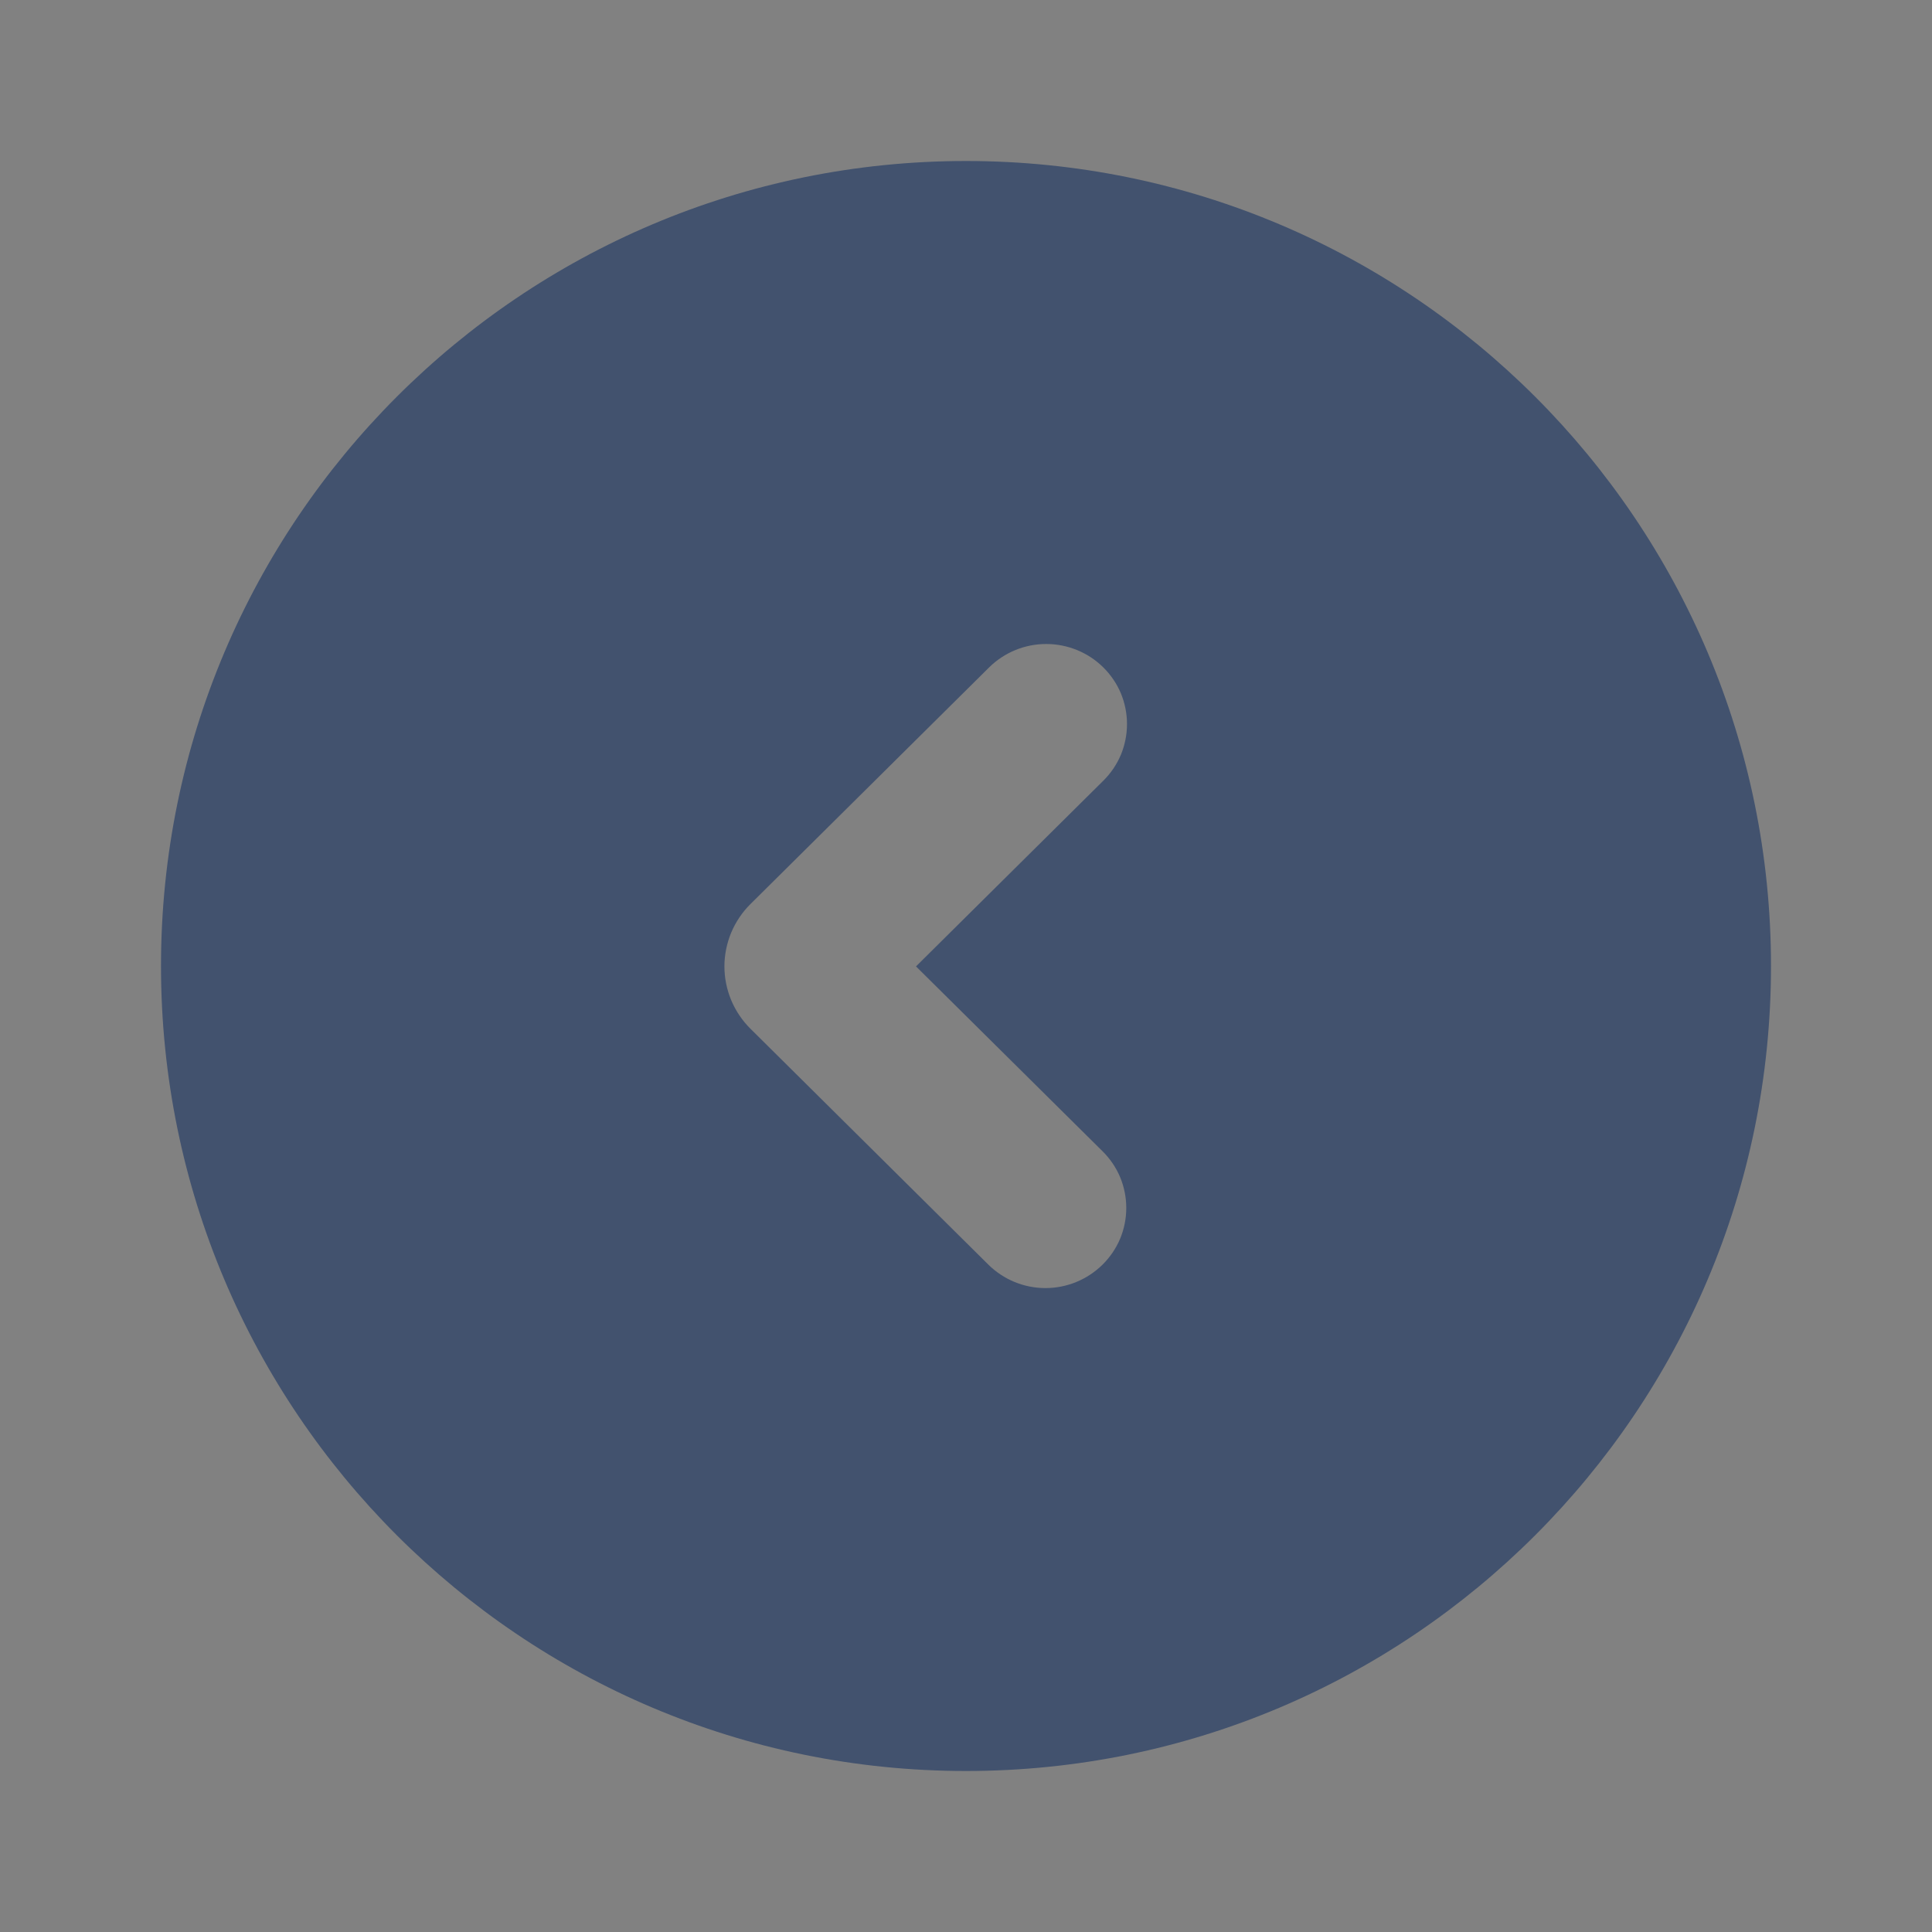 <svg width="24" height="24" viewBox="0 0 24 24" fill="none" xmlns="http://www.w3.org/2000/svg">
<rect x="0" y="0" width="24" height="24" fill="#808080" stroke="none"/>
<rect width="24" height="24" fill="white" fill-opacity="0.01"/>
<path fill-rule="evenodd" clip-rule="evenodd" d="M22 12C22 17.523 17.523 22 12 22C6.477 22 2 17.523 2 12C2 6.477 6.477 2 12 2C17.523 2 22 6.477 22 12ZM13.924 9.376C13.873 9.497 13.799 9.606 13.706 9.698L11.379 12.005L13.697 14.302C13.79 14.394 13.864 14.503 13.915 14.624C13.965 14.745 13.991 14.875 13.991 15.005C13.991 15.136 13.965 15.266 13.915 15.387C13.864 15.508 13.79 15.617 13.697 15.709C13.508 15.896 13.253 16.001 12.987 16.001C12.721 16.001 12.466 15.896 12.277 15.709L9.322 12.779C9.22 12.678 9.139 12.557 9.083 12.424C9.028 12.291 8.999 12.149 8.999 12.005C8.999 11.861 9.028 11.719 9.083 11.586C9.139 11.453 9.22 11.332 9.322 11.231L12.287 8.291C12.476 8.104 12.731 8 12.996 8C13.262 8 13.517 8.104 13.706 8.291C13.799 8.383 13.873 8.492 13.924 8.613C13.974 8.734 14 8.864 14 8.994C14 9.125 13.974 9.255 13.924 9.376Z" fill="#42526E"/>
</svg>
